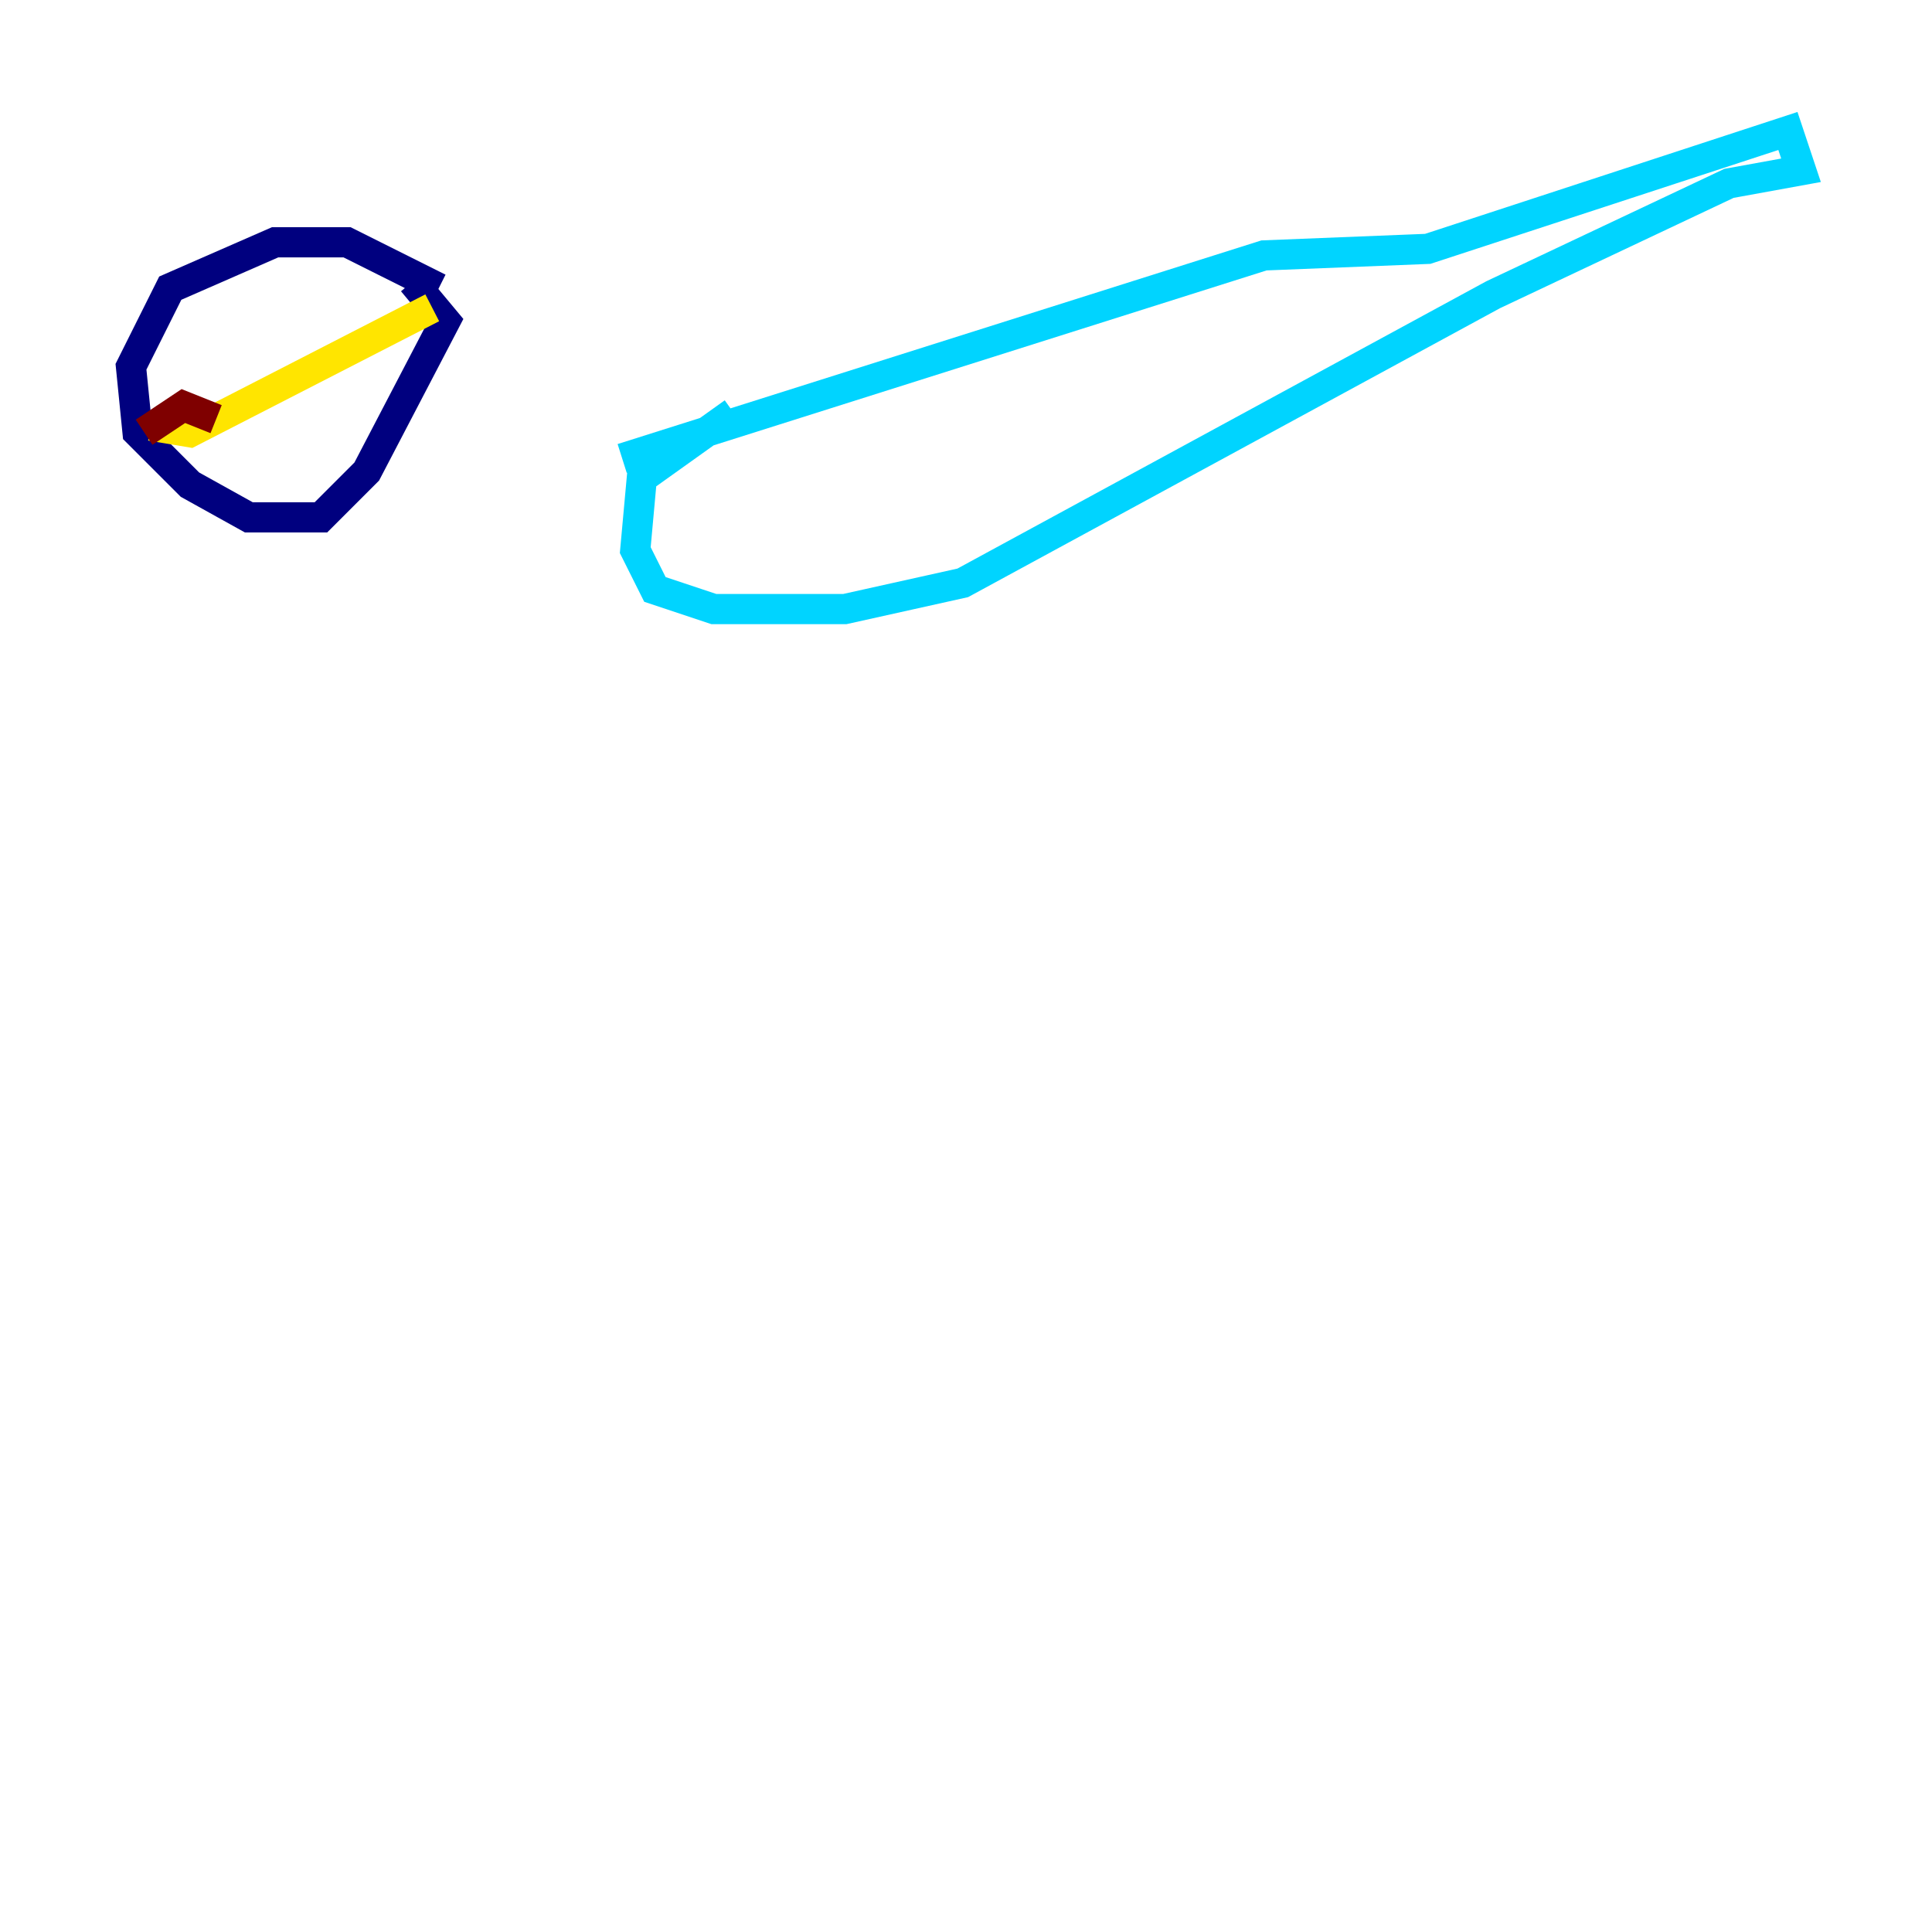 <?xml version="1.0" encoding="utf-8" ?>
<svg baseProfile="tiny" height="128" version="1.2" viewBox="0,0,128,128" width="128" xmlns="http://www.w3.org/2000/svg" xmlns:ev="http://www.w3.org/2001/xml-events" xmlns:xlink="http://www.w3.org/1999/xlink"><defs /><polyline fill="none" points="29.071,19.091 22.997,16.054 18.224,16.054 11.281,19.091 8.678,24.298 9.112,28.637 12.583,32.108 16.488,34.278 21.261,34.278 24.298,31.241 29.505,21.261 27.336,18.658" stroke="#00007f" stroke-width="2" /><polyline fill="none" points="41.22,30.373 83.742,16.922 94.59,16.488 118.454,8.678 119.322,11.281 114.549,12.149 98.929,19.525 63.783,38.617 55.973,40.352 47.295,40.352 43.39,39.051 42.088,36.447 42.522,31.675 48.597,27.336" stroke="#00d4ff" stroke-width="2" /><polyline fill="none" points="9.98,28.203 12.583,28.637 28.637,20.393" stroke="#ffe500" stroke-width="2" /><polyline fill="none" points="9.546,28.637 12.149,26.902 14.319,27.77" stroke="#7f0000" stroke-width="2" /></svg>